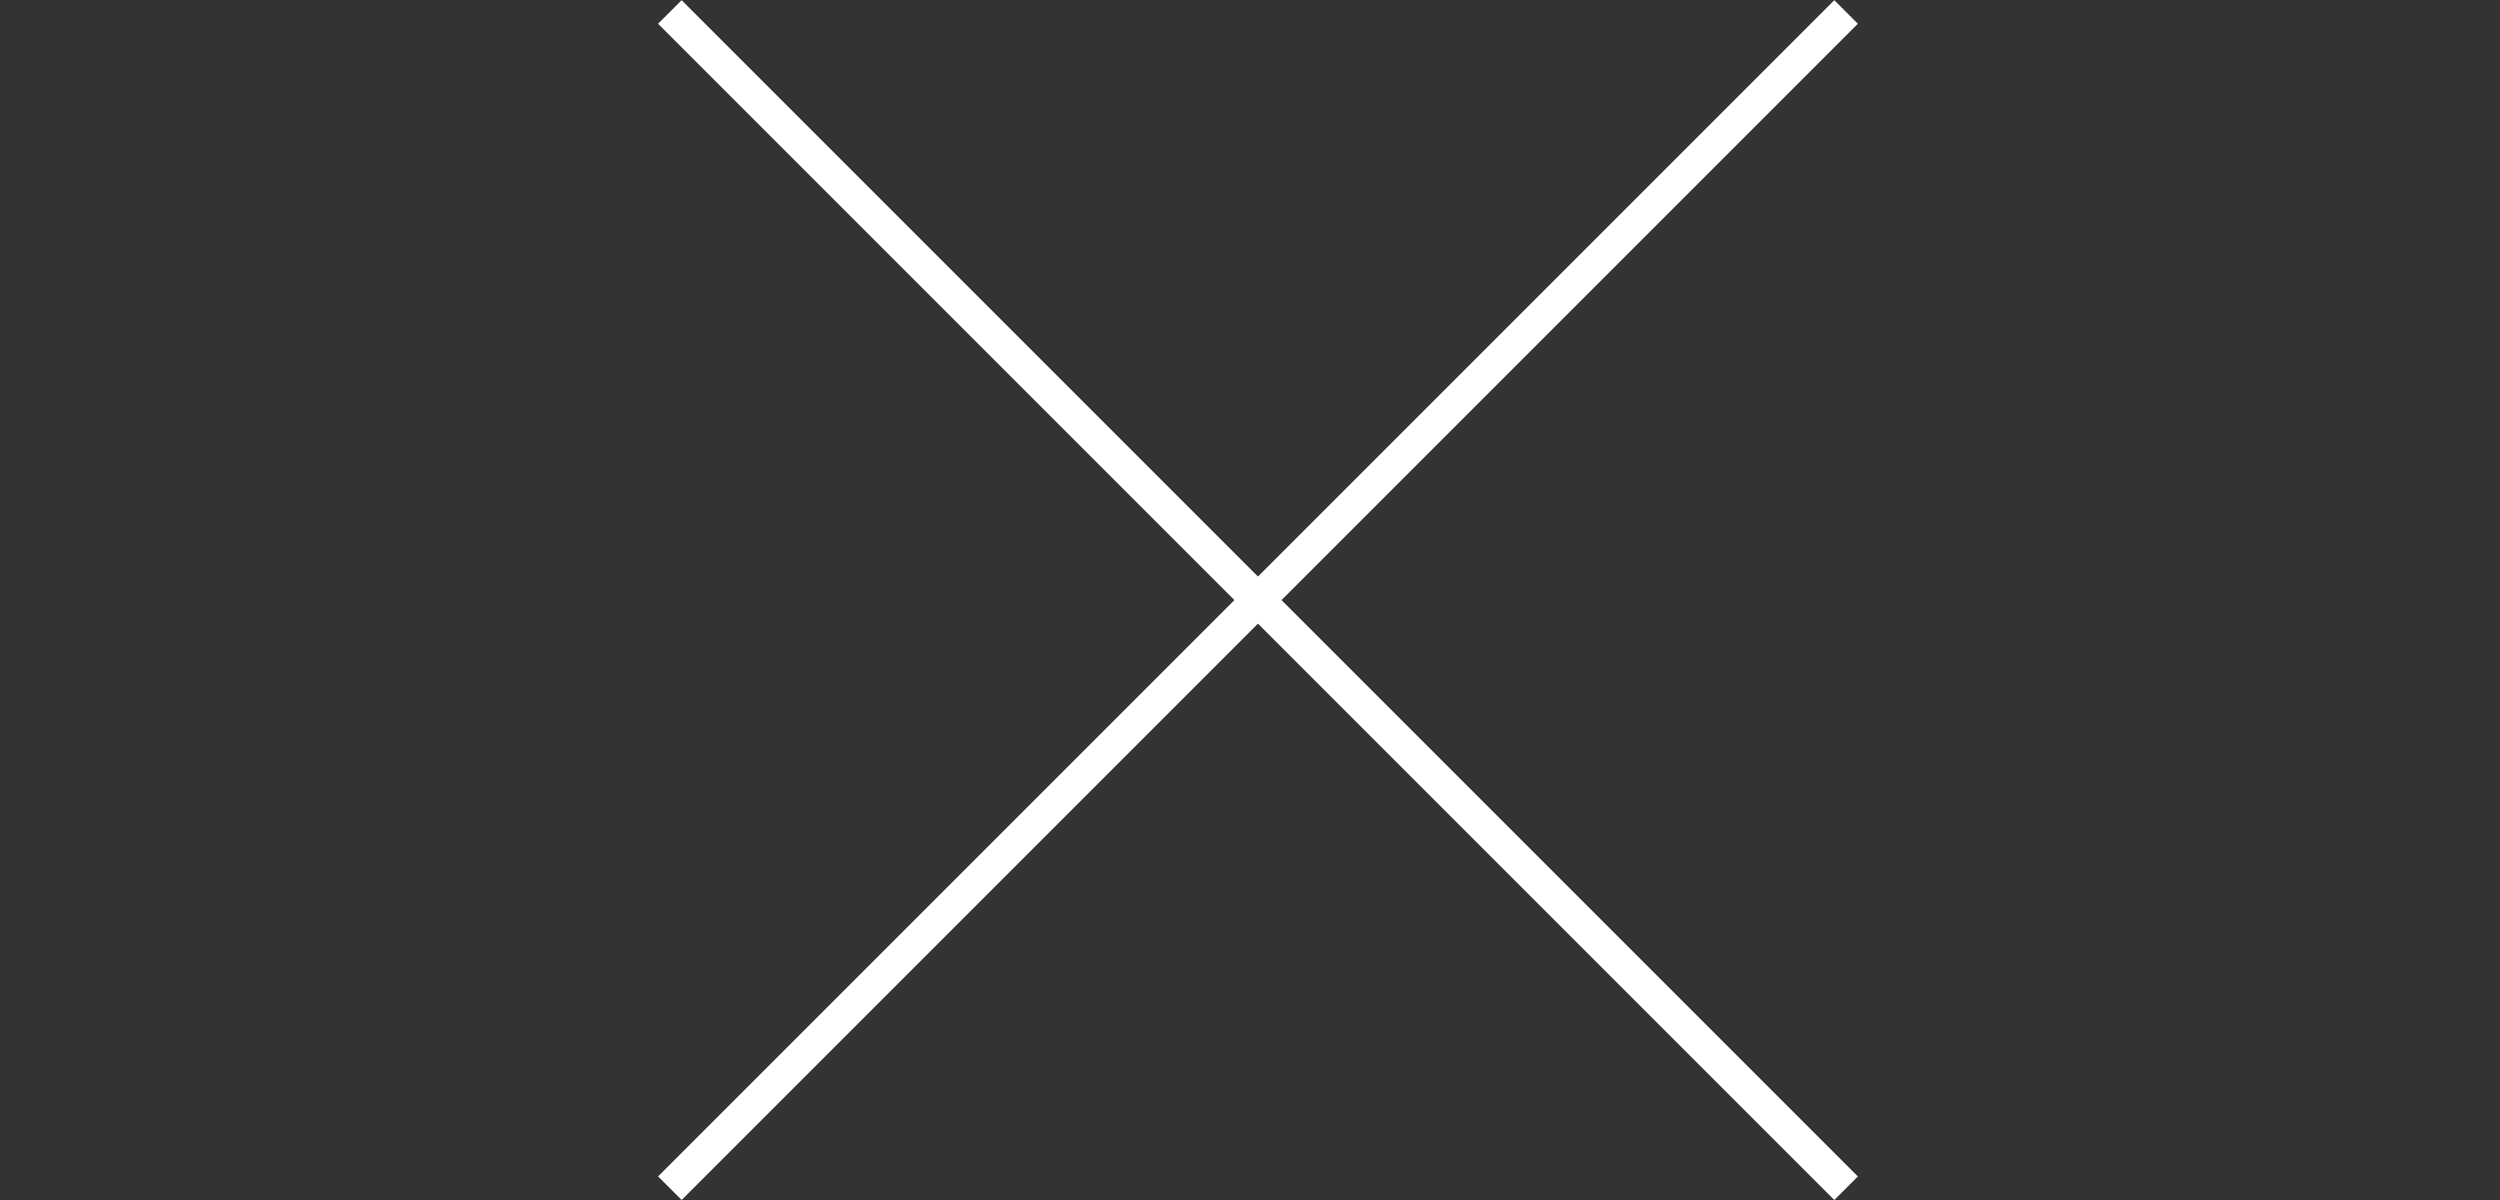 <?xml version="1.0" encoding="utf-8"?>
<!-- Generator: Adobe Illustrator 23.0.2, SVG Export Plug-In . SVG Version: 6.00 Build 0)  -->
<svg version="1.1" id="Layer_1" xmlns="http://www.w3.org/2000/svg" xmlns:xlink="http://www.w3.org/1999/xlink" x="0px" y="0px"
	 viewBox="0 0 300 144" style="enable-background:new 0 0 300 144;" xml:space="preserve">
<rect x="0" y="0" width="300" height="144" fill="#333333" stroke="none"/>
<style type="text/css">
	.st0{fill:#FFFFFF;}
</style>
<rect x="148.98" y="-27.82" transform="matrix(0.707 -0.707 0.707 0.707 -6.69 127.849)" class="st0" width="4" height="199.64"/>
<rect x="51.16" y="70" transform="matrix(0.707 -0.707 0.707 0.707 -6.69 127.849)" class="st0" width="199.64" height="4"/>
</svg>
